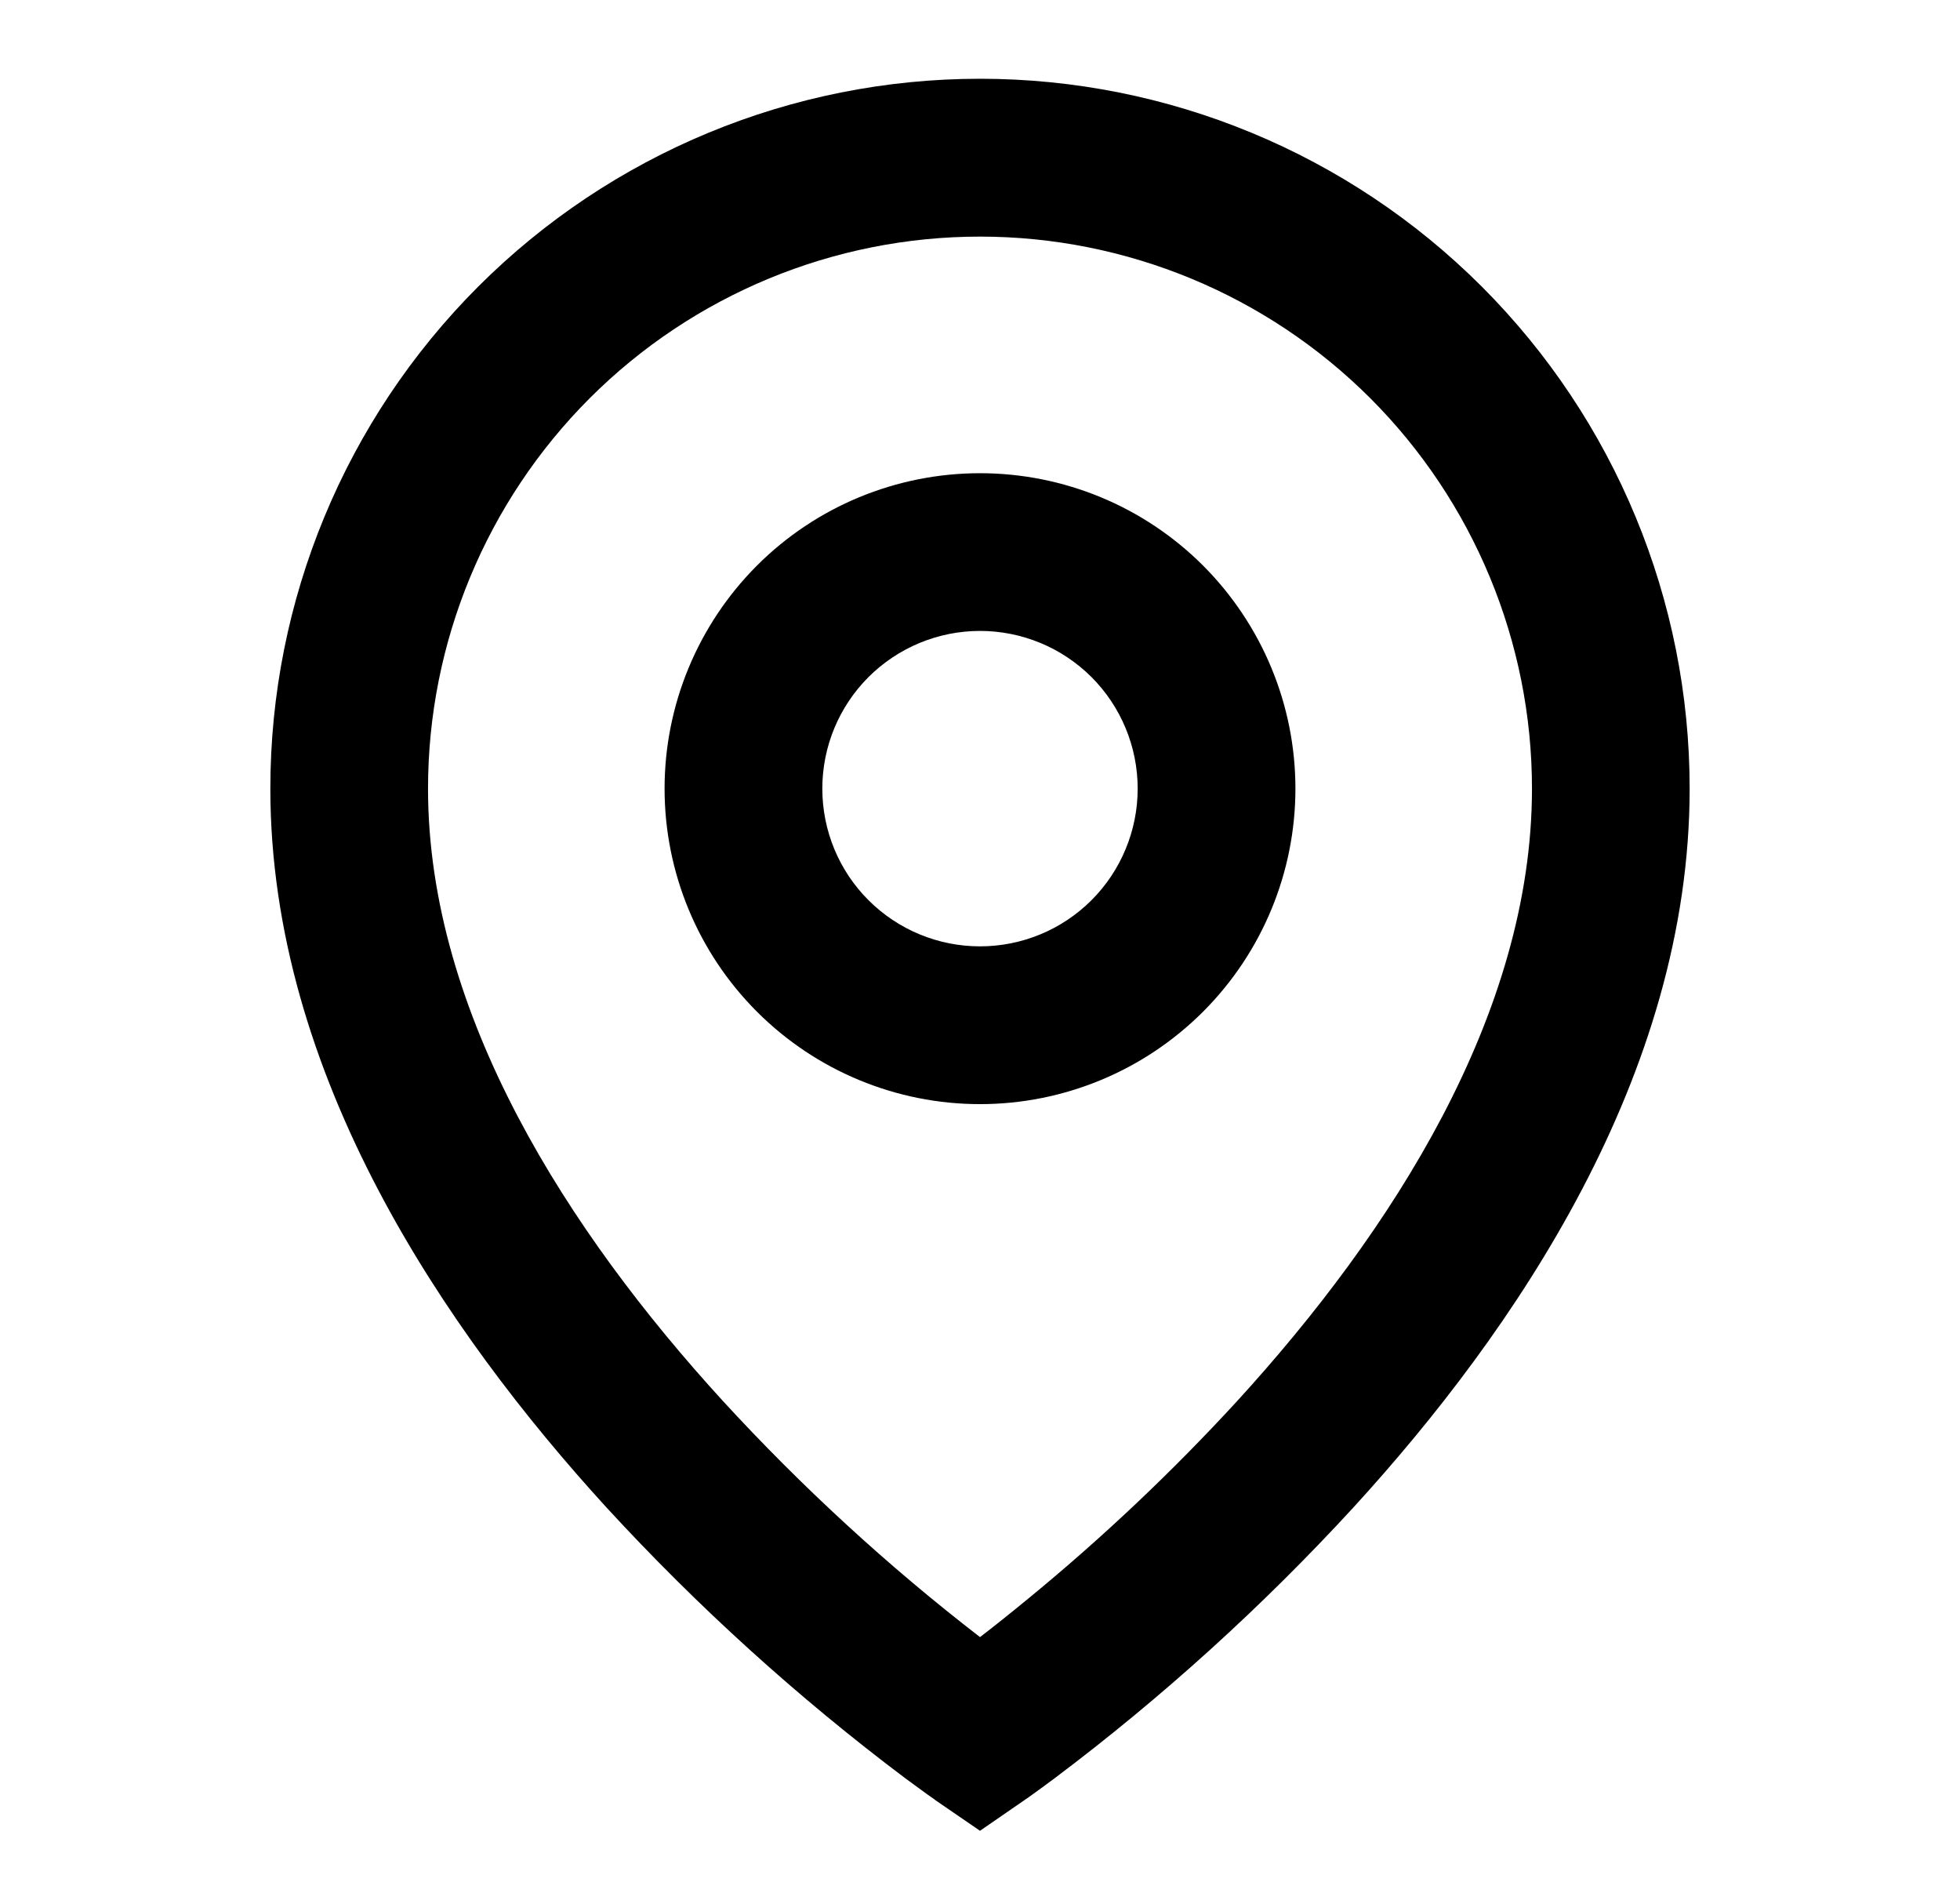 <svg width="29" height="28" viewBox="0 0 29 28" fill="none" xmlns="http://www.w3.org/2000/svg">
<path d="M14.5 3.5C12.334 3.5 10.257 4.36 8.725 5.891C7.194 7.423 6.333 9.5 6.333 11.666C6.333 15.005 8.412 18.226 10.694 20.722C11.861 21.993 13.134 23.163 14.5 24.217C14.704 24.061 14.943 23.87 15.217 23.645C16.314 22.745 17.346 21.769 18.306 20.724C20.588 18.226 22.667 15.006 22.667 11.666C22.667 9.5 21.806 7.423 20.275 5.891C18.743 4.36 16.666 3.5 14.5 3.5ZM14.5 27.082L13.838 26.628L13.835 26.625L13.828 26.619L13.805 26.603L13.717 26.541L13.402 26.311C11.806 25.112 10.323 23.768 8.972 22.298C6.588 19.687 4 15.908 4 11.665C4 8.88 5.106 6.21 7.075 4.24C9.045 2.271 11.715 1.165 14.5 1.165C17.285 1.165 19.956 2.271 21.925 4.24C23.894 6.21 25 8.88 25 11.665C25 15.908 22.412 19.688 20.028 22.296C18.677 23.766 17.195 25.109 15.599 26.309C15.466 26.408 15.332 26.506 15.197 26.602L15.172 26.618L15.165 26.624L15.163 26.625L14.5 27.082ZM14.5 9.333C13.881 9.333 13.288 9.579 12.85 10.016C12.412 10.454 12.167 11.047 12.167 11.666C12.167 12.285 12.412 12.879 12.85 13.316C13.288 13.754 13.881 13.999 14.5 13.999C15.119 13.999 15.712 13.754 16.15 13.316C16.587 12.879 16.833 12.285 16.833 11.666C16.833 11.047 16.587 10.454 16.15 10.016C15.712 9.579 15.119 9.333 14.5 9.333ZM9.833 11.666C9.833 10.428 10.325 9.242 11.2 8.366C12.075 7.491 13.262 7 14.5 7C15.738 7 16.925 7.491 17.8 8.366C18.675 9.242 19.167 10.428 19.167 11.666C19.167 12.904 18.675 14.091 17.8 14.966C16.925 15.841 15.738 16.333 14.5 16.333C13.262 16.333 12.075 15.841 11.2 14.966C10.325 14.091 9.833 12.904 9.833 11.666Z" fill="black"/>
</svg>
